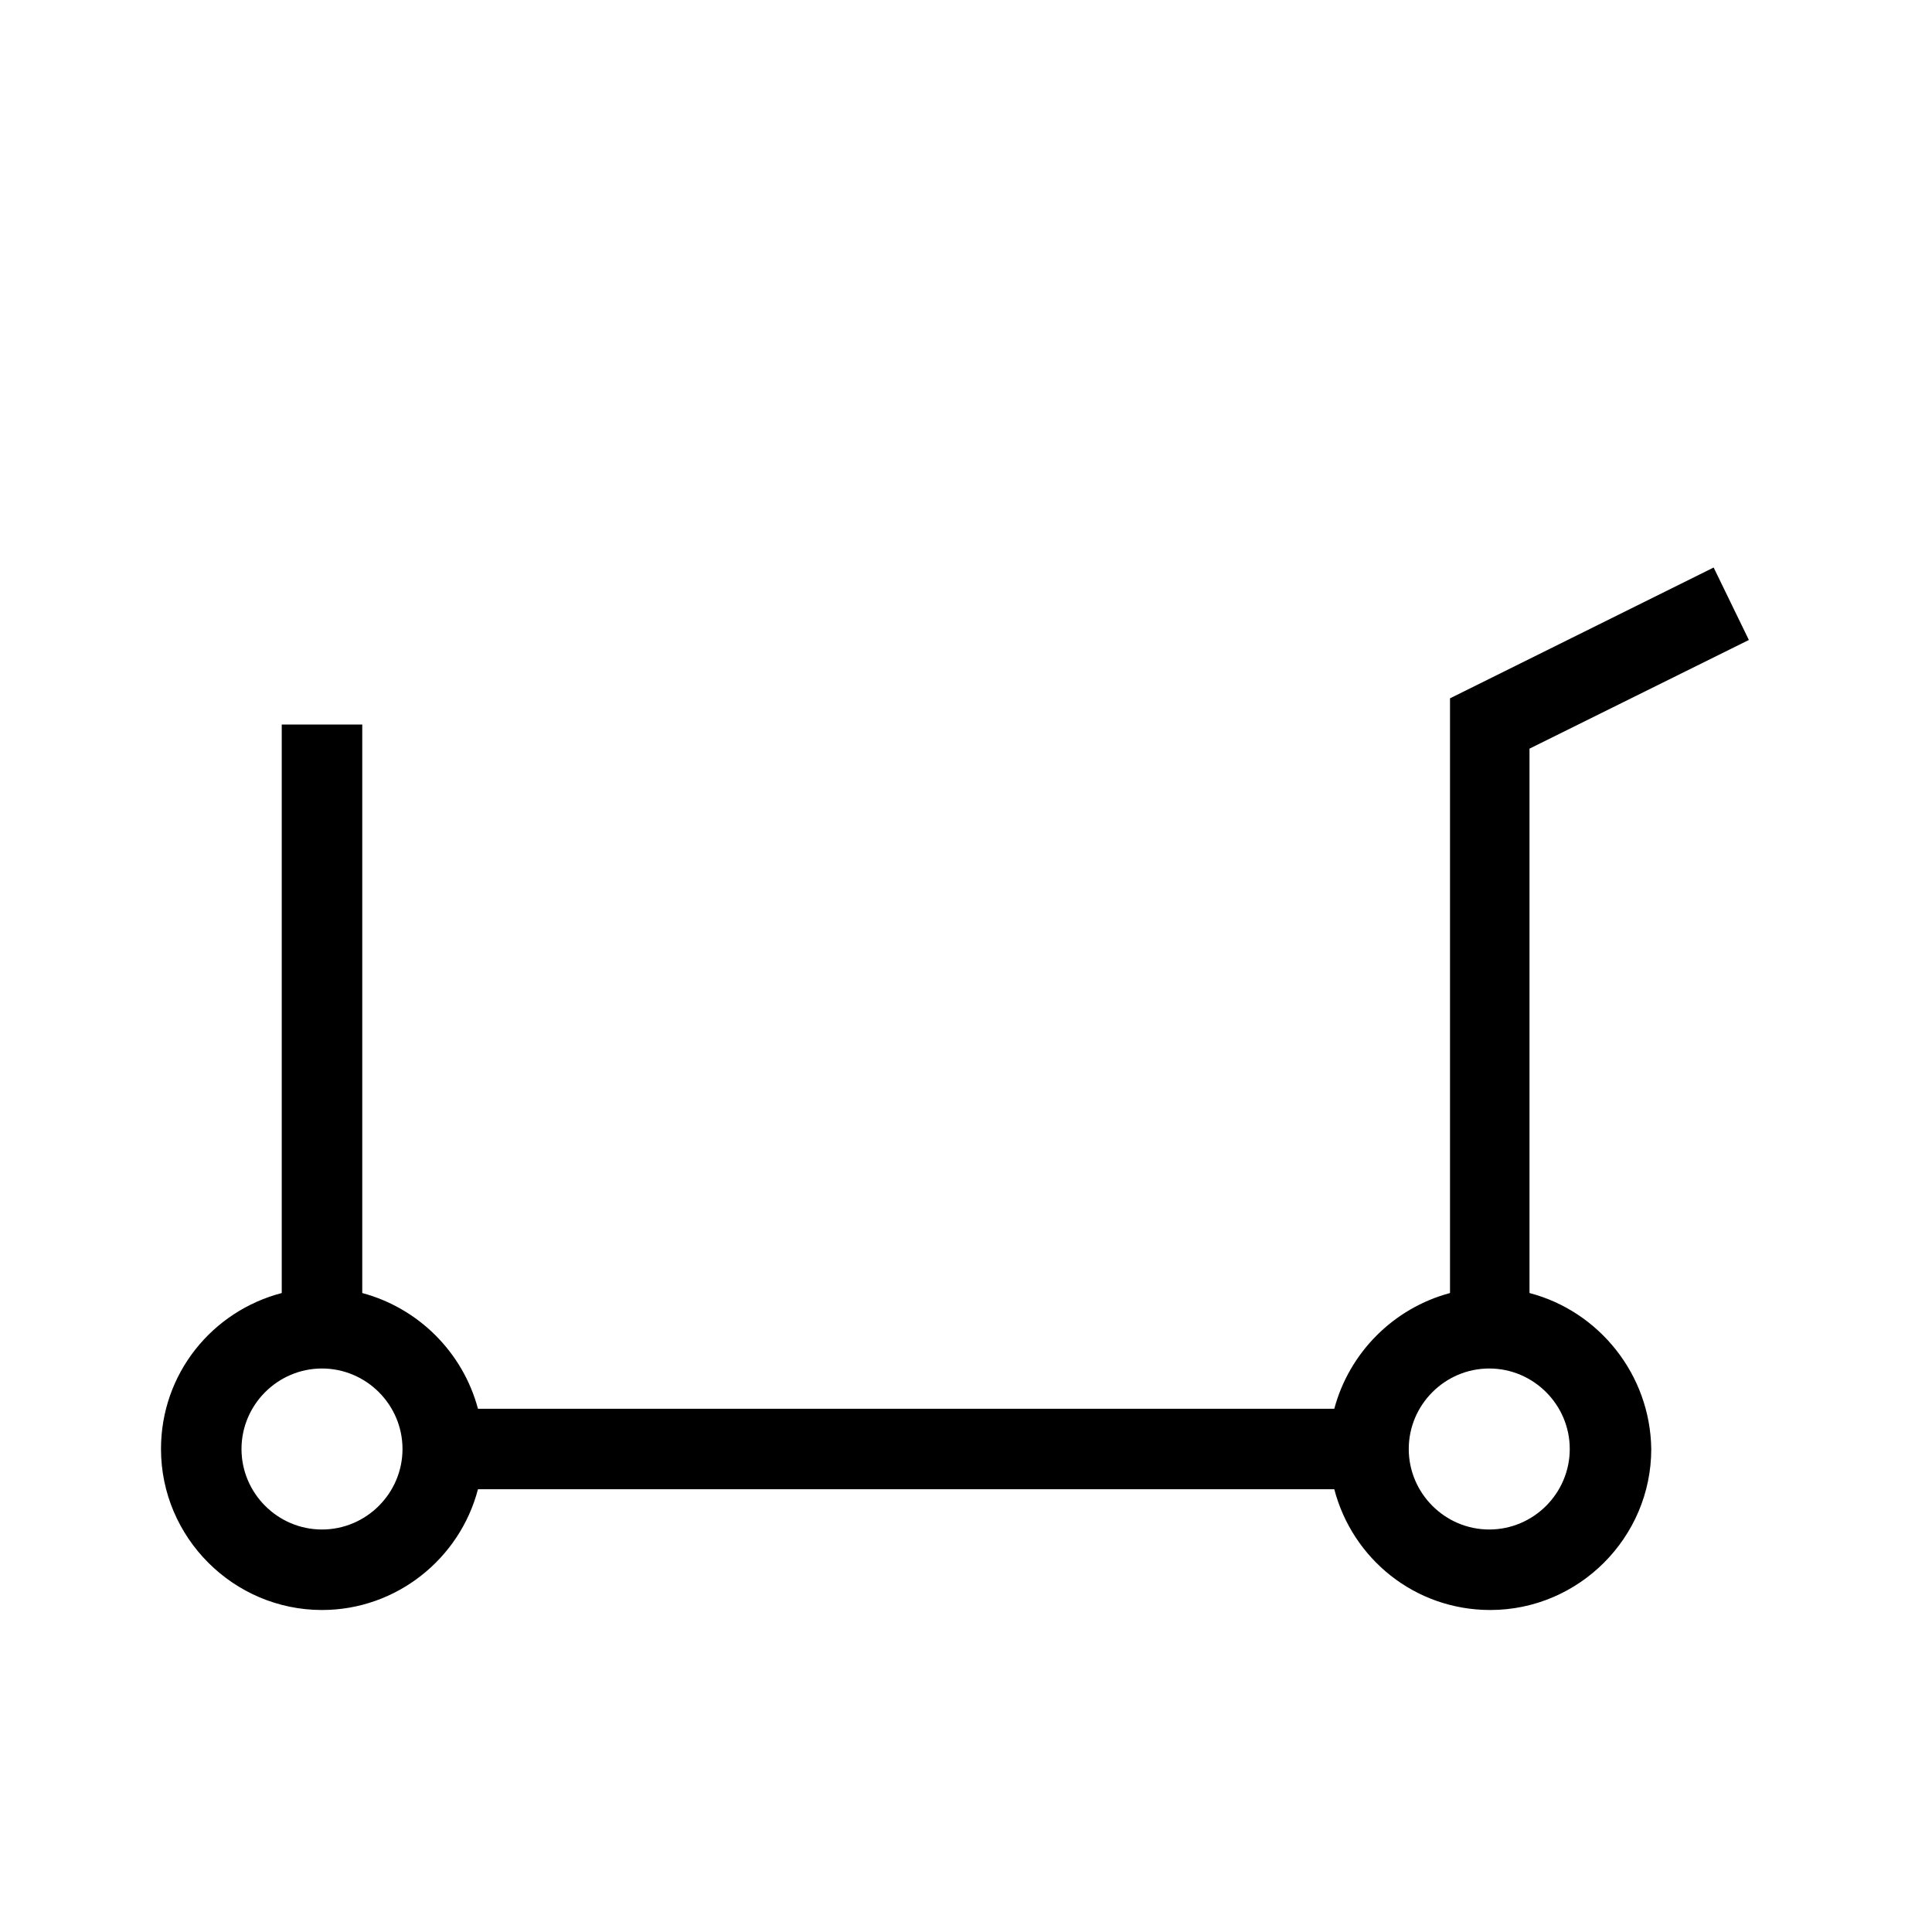 <svg xmlns="http://www.w3.org/2000/svg" viewBox="0 0 192 192"><path d="M152 128.5V74.4l21.8-10.8-3.5-7.2-26.2 13v59.1c-5.6 1.5-10 5.9-11.5 11.5H47.5c-1.5-5.6-5.9-10-11.5-11.5V72h-8v56.5c-6.9 1.8-12 8-12 15.5 0 8.8 7.2 16 16 16 7.4 0 13.7-5.1 15.5-12h85.1c1.8 6.9 8 12 15.5 12 8.8 0 16-7.2 16-16-.1-7.4-5.2-13.7-12.1-15.5zM32 152c-4.4 0-8-3.6-8-8s3.6-8 8-8 8 3.6 8 8-3.6 8-8 8zm116 0c-4.4 0-8-3.6-8-8s3.6-8 8-8 8 3.6 8 8-3.6 8-8 8z"/></svg>